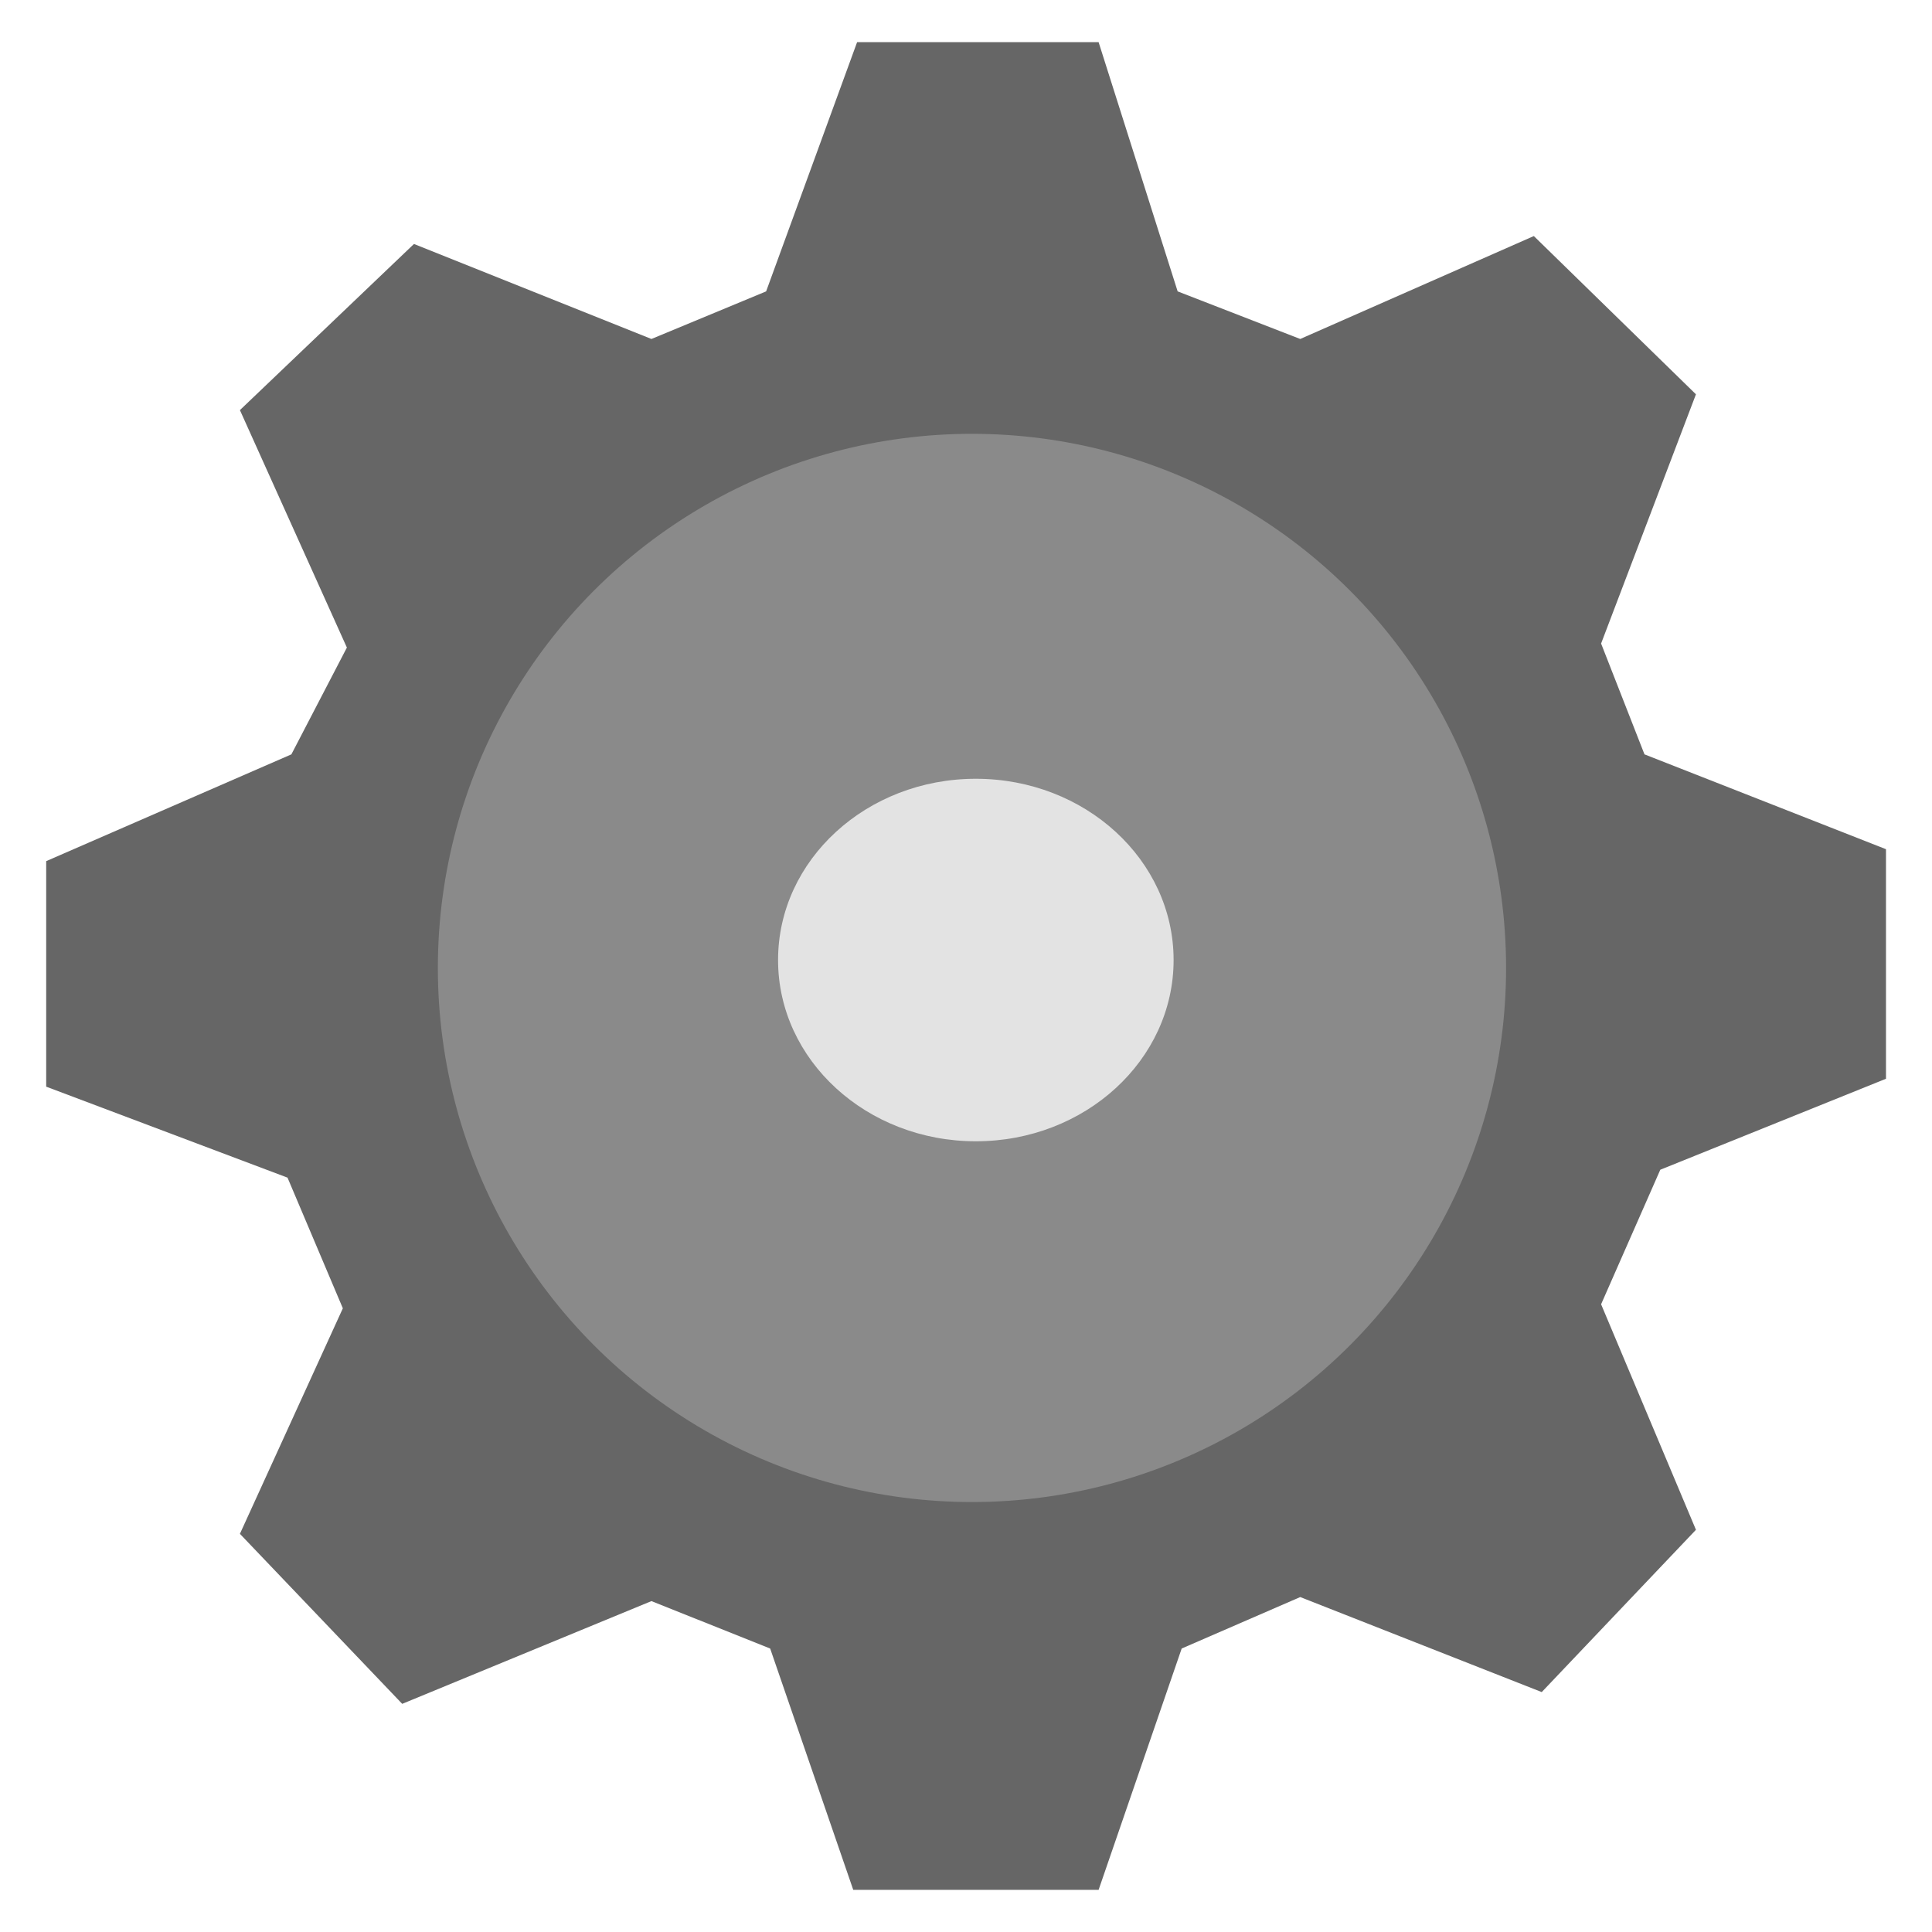 <svg xmlns="http://www.w3.org/2000/svg" width="110" height="110" viewBox="0 0 110 110"><defs><style>.cls-1{fill:#666;}.cls-2{fill:#8a8a8a;}.cls-3{fill:none;}.cls-4{fill:#e3e3e3;}</style></defs><title>settingsikon</title><g id="Layer_2" data-name="Layer 2"><polygon class="cls-1" points="37.09 19.3 43.62 16.59 48.8 2.4 62.55 2.4 67.05 16.59 74.03 19.3 87.33 13.44 96.56 22.45 91.16 36.64 93.63 42.95 107.38 48.35 107.38 61.42 94.53 66.6 91.16 74.26 96.56 87.1 87.78 96.34 74.03 90.93 67.28 93.86 62.55 107.6 48.58 107.6 43.85 93.86 37.09 91.16 22.9 97.01 13.66 87.33 19.52 74.49 16.37 67.05 2.63 61.87 2.63 49.03 16.59 42.95 19.75 36.87 13.66 23.35 23.57 13.89 37.09 19.3"/><circle class="cls-2" cx="55.34" cy="55.11" r="30.41"/><circle class="cls-3" cx="55.56" cy="55.34" r="19.37"/><ellipse class="cls-4" cx="55.56" cy="54.66" rx="11.26" ry="10.32"/></g></svg>
